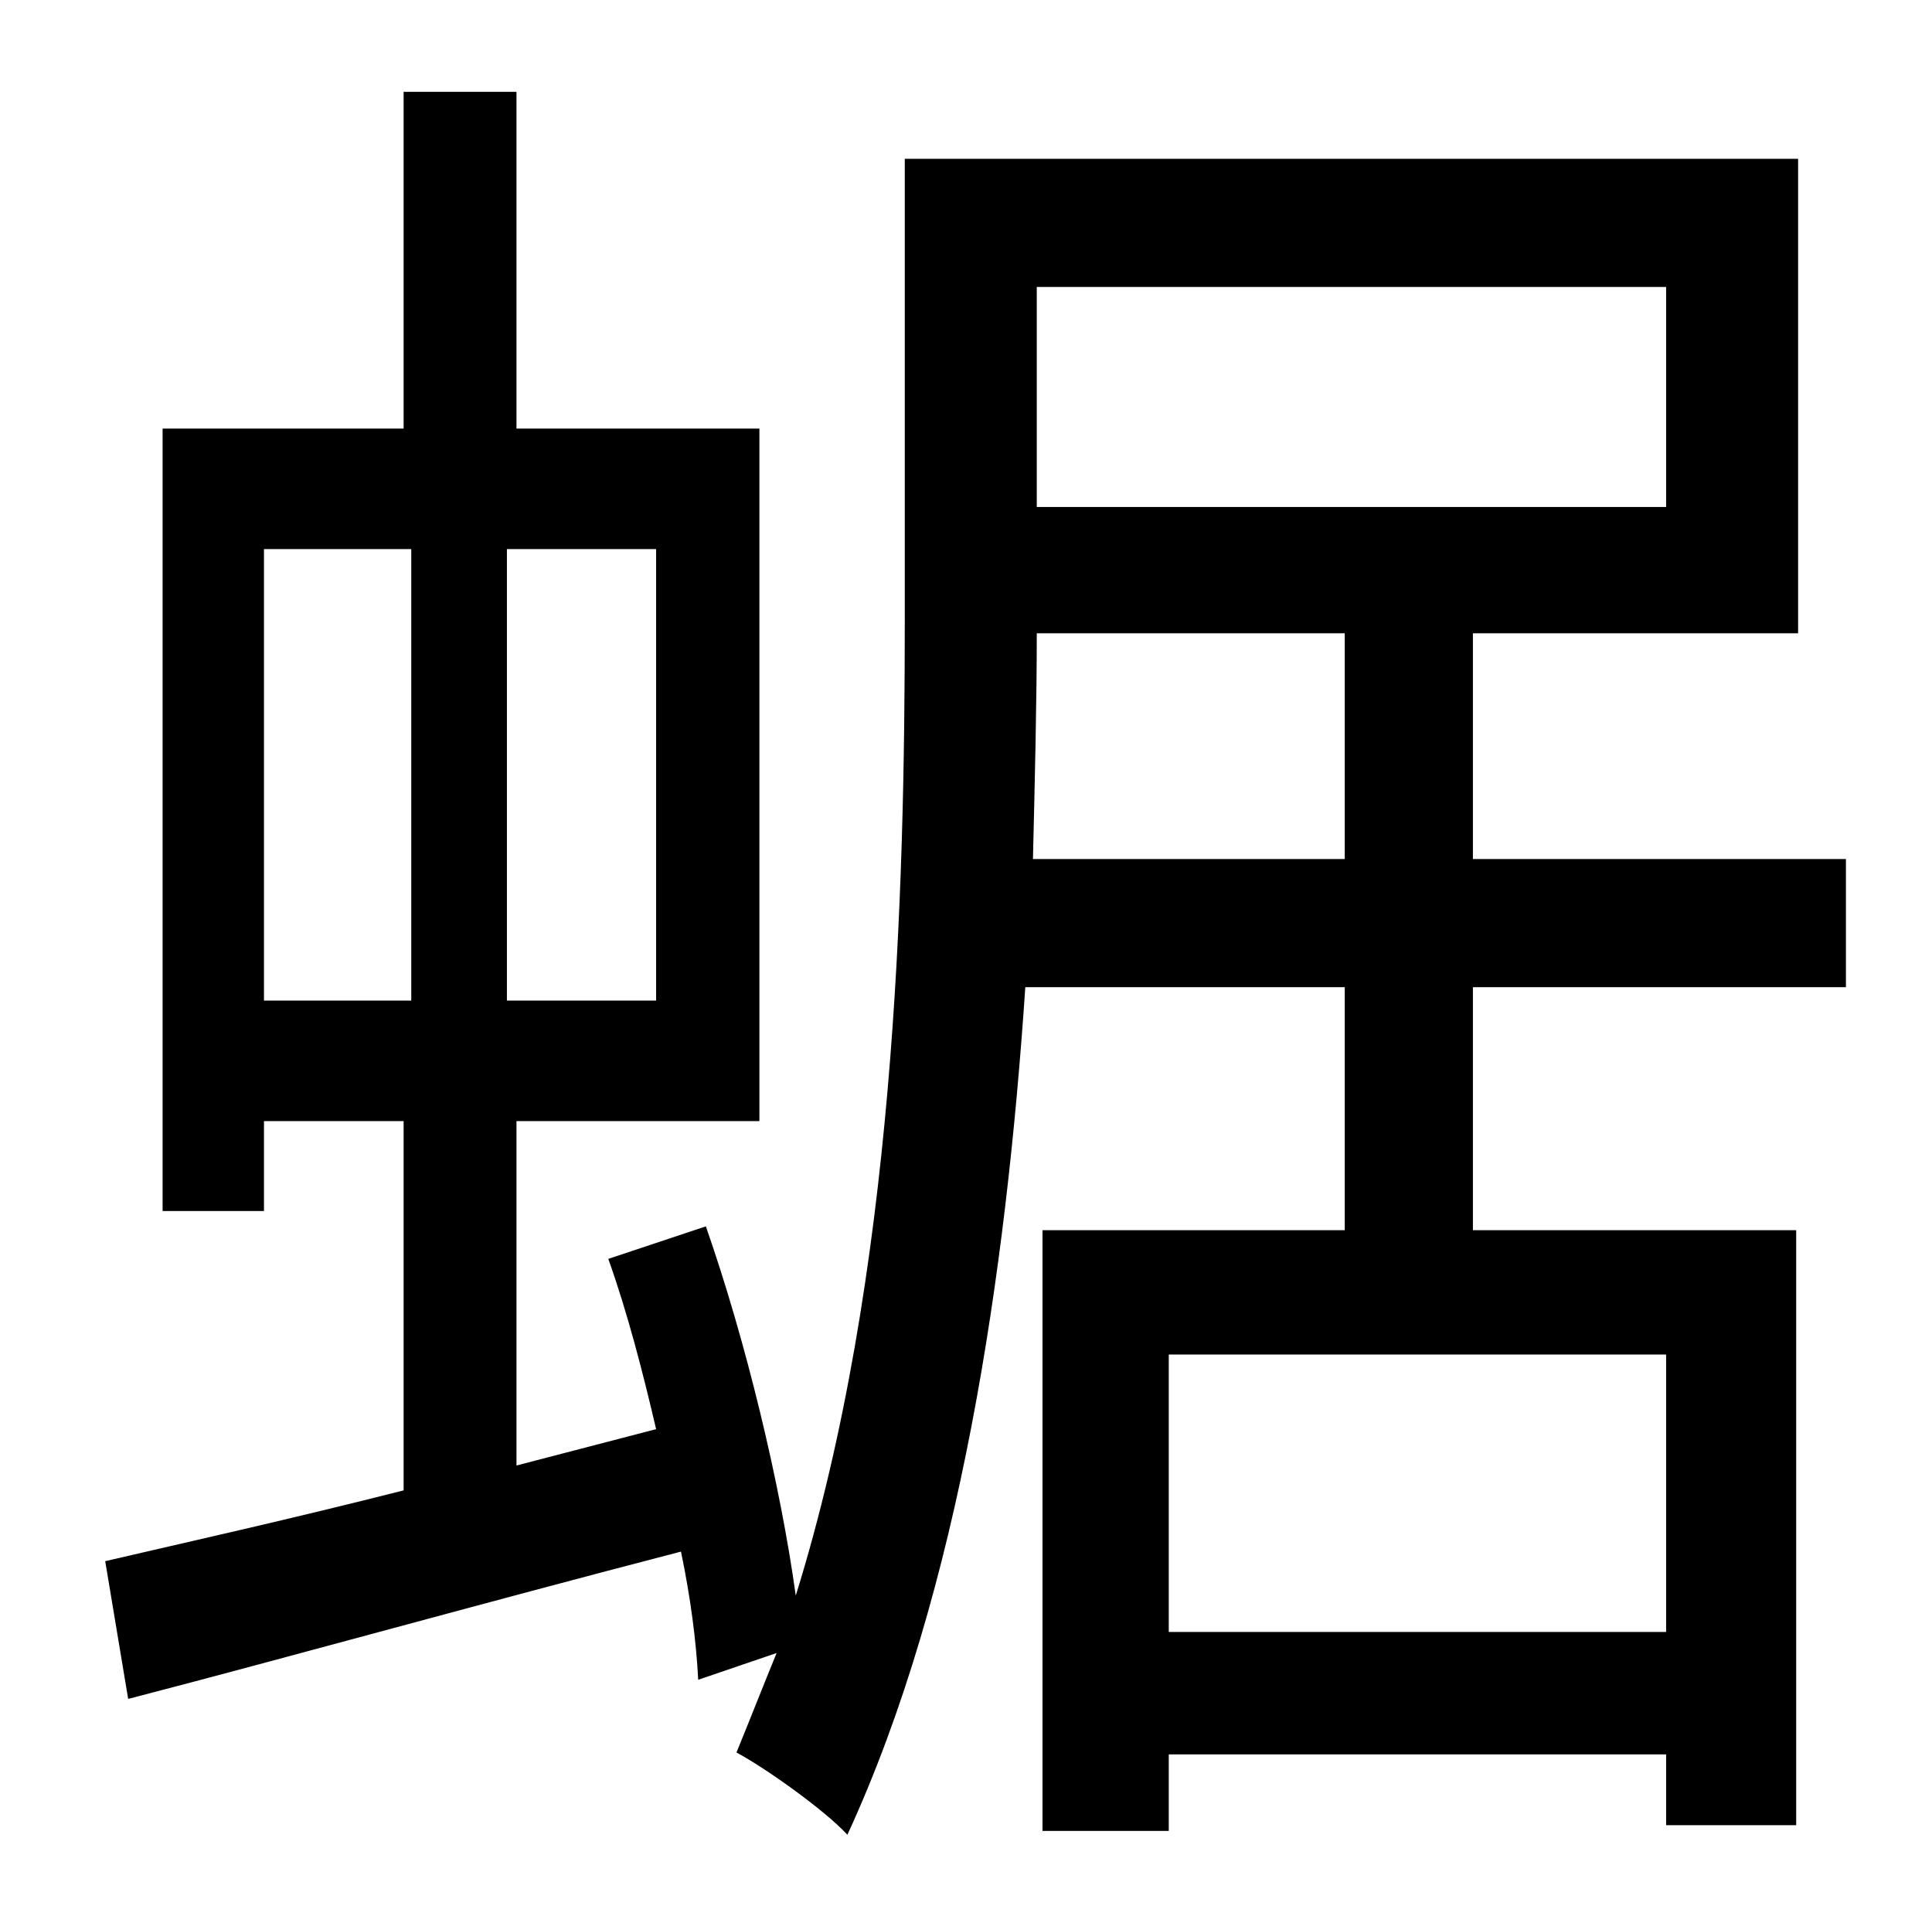 <?xml version="1.0" standalone="no"?>
<!DOCTYPE svg PUBLIC "-//W3C//DTD SVG 1.1//EN" "http://www.w3.org/Graphics/SVG/1.1/DTD/svg11.dtd" >
<svg xmlns="http://www.w3.org/2000/svg" xmlns:xlink="http://www.w3.org/1999/xlink" version="1.1" viewBox="-10 0 1010 1000">
   <path fill="currentColor"
d="M530 449h163v-118h-161c0 36 -1 76 -2 118zM861 150h-329v115h329v-115zM861 853v-145h-260v145h260zM128 287v236h77v-236h-77zM333 523v-236h-78v236h78zM955 516h-195v127h169v311h-68v-37h-260v40h-66v-314h158v-127h-167c-10 149 -34 315 -93 443
c-12 -13 -43 -35 -58 -43c7 -17 14 -35 21 -52l-41 14c-1 -20 -4 -43 -9 -67c-104 27 -208 56 -289 77l-12 -72c43 -10 97 -22 156 -37v-193h-73v47h-53v-409h126v-176h59v176h127v362h-127v180l73 -19c-7 -30 -15 -61 -25 -89l51 -17c21 60 39 135 47 193
c52 -167 57 -367 57 -511v-240h467v248h-170v118h195v67z" />
</svg>
